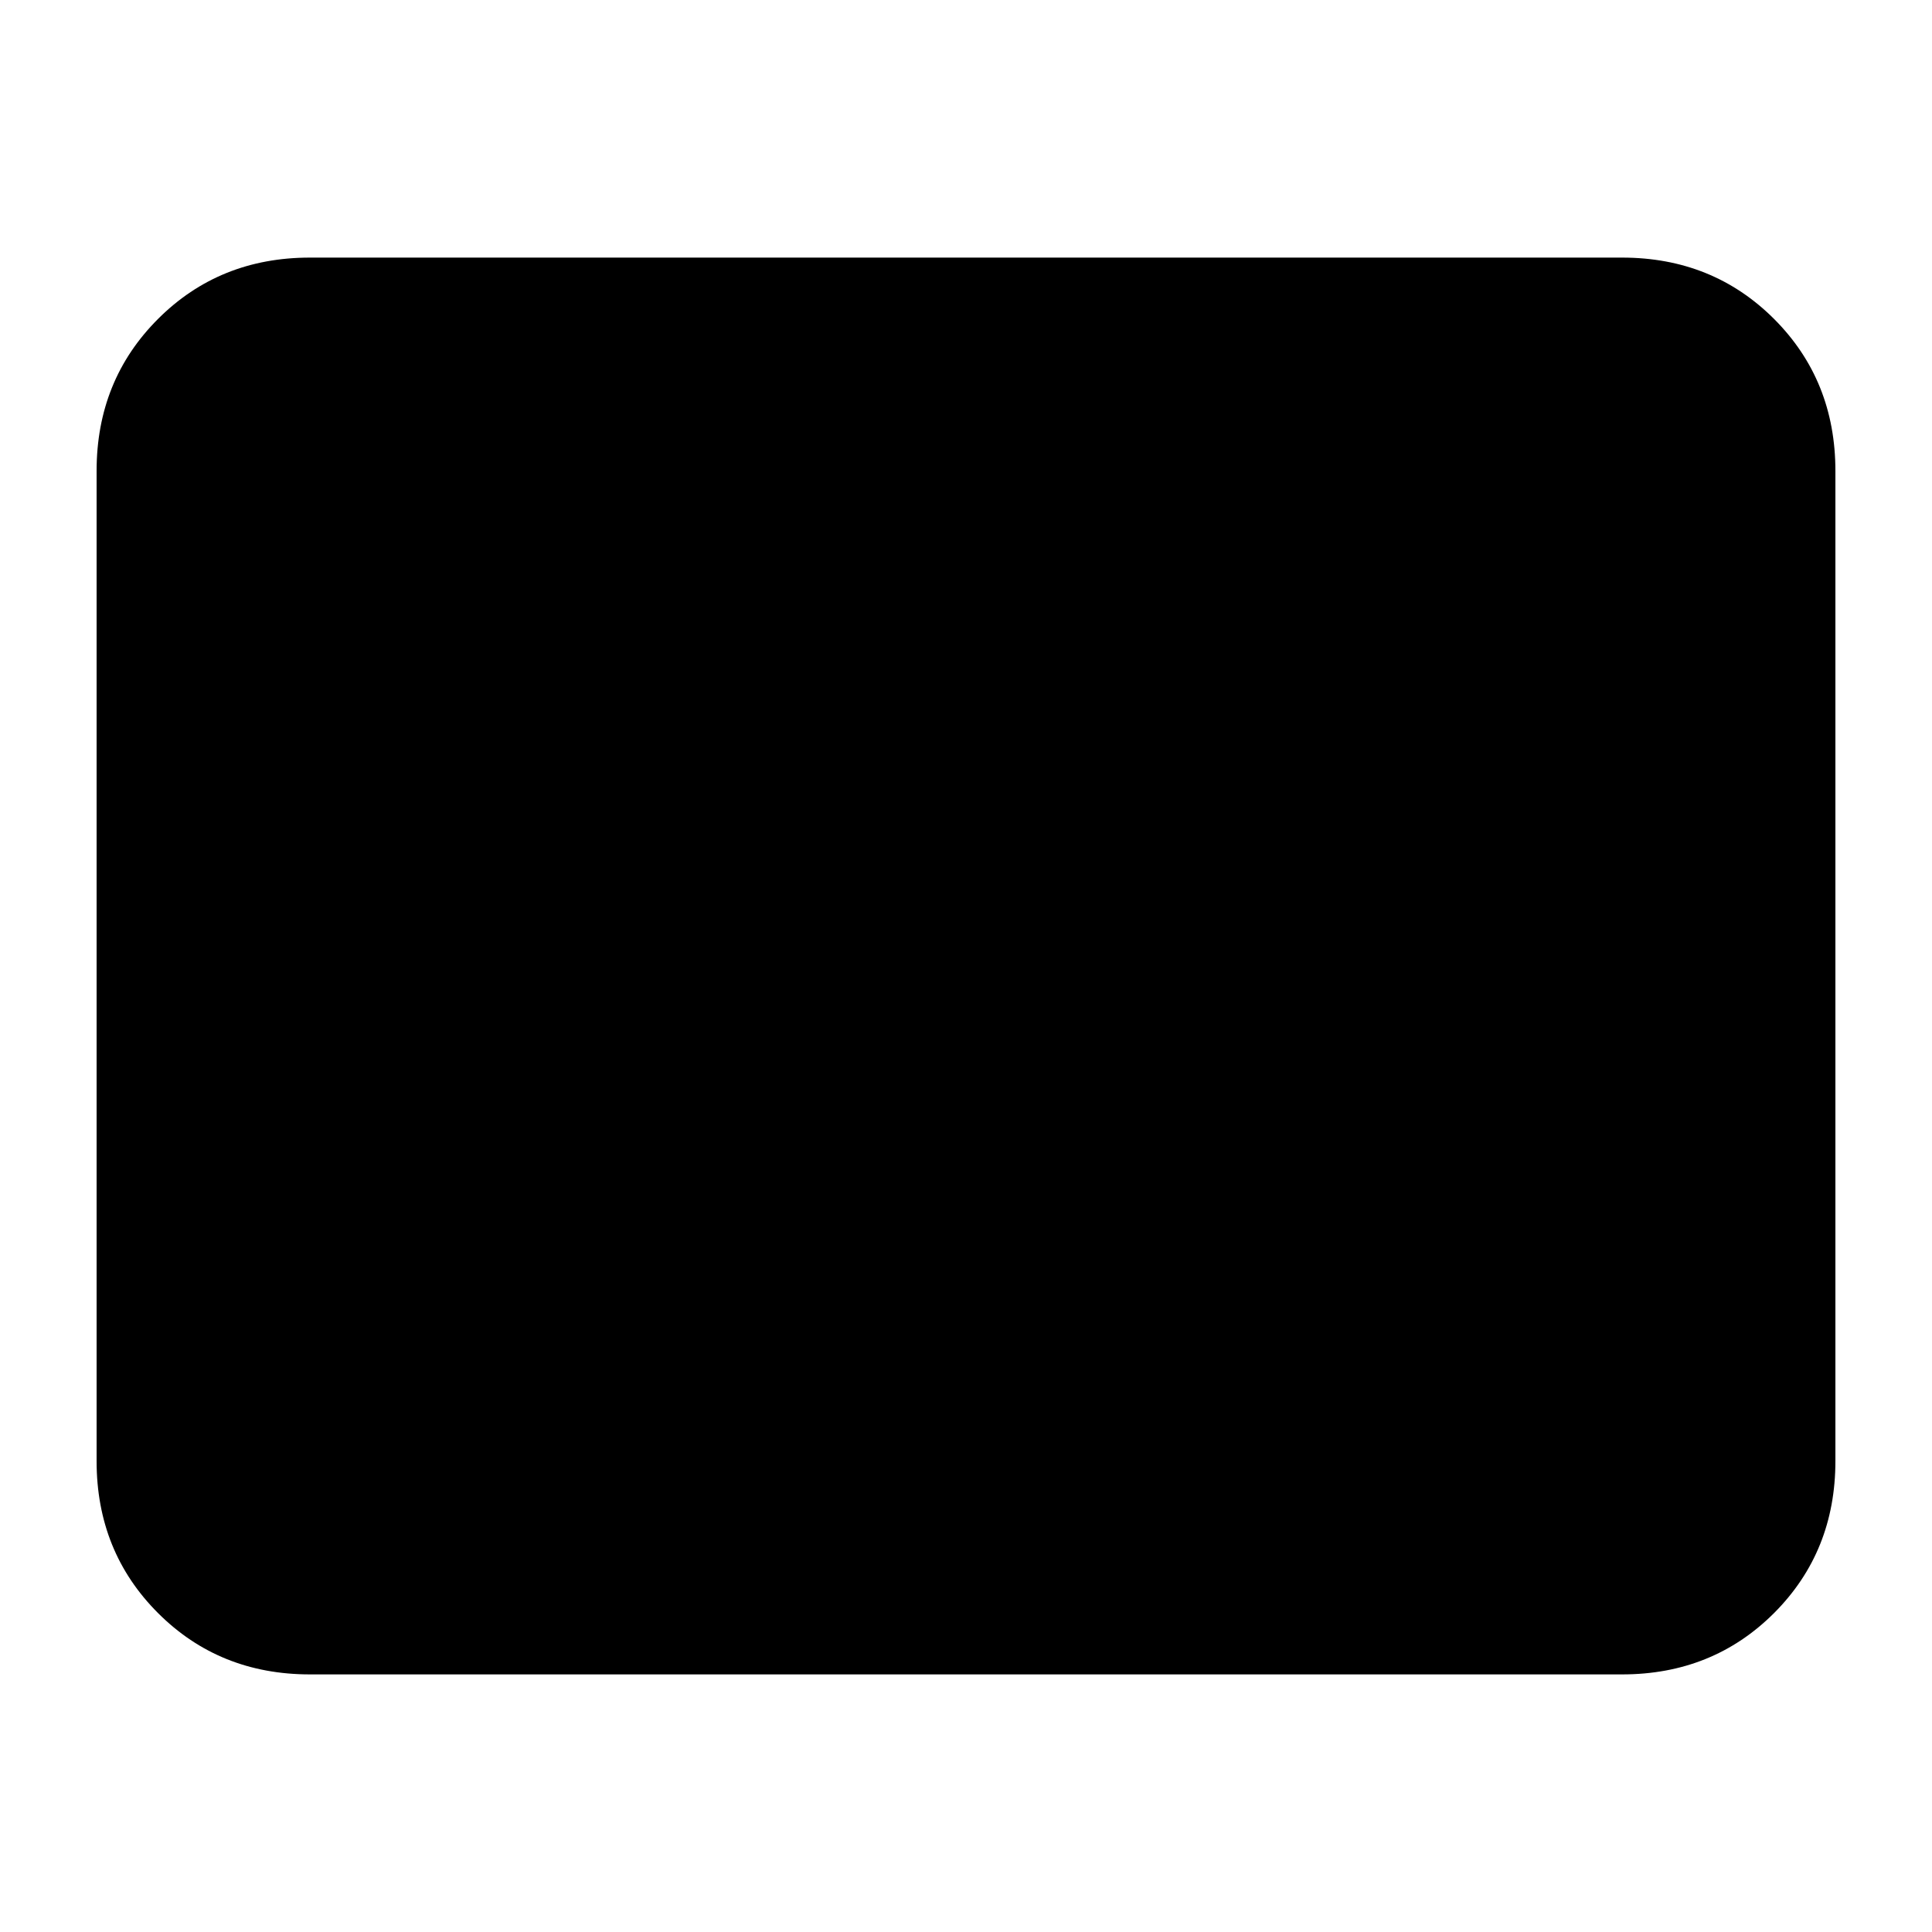 <svg xmlns="http://www.w3.org/2000/svg" height="24" width="24"><path d="M3.85 20.8q-1.125 0-1.887-.762-.763-.763-.763-1.888V5.85q0-1.125.763-1.888Q2.725 3.2 3.85 3.2h16.3q1.125 0 1.888.762.762.763.762 1.888v12.3q0 1.125-.762 1.888-.763.762-1.888.762Z"/></svg>